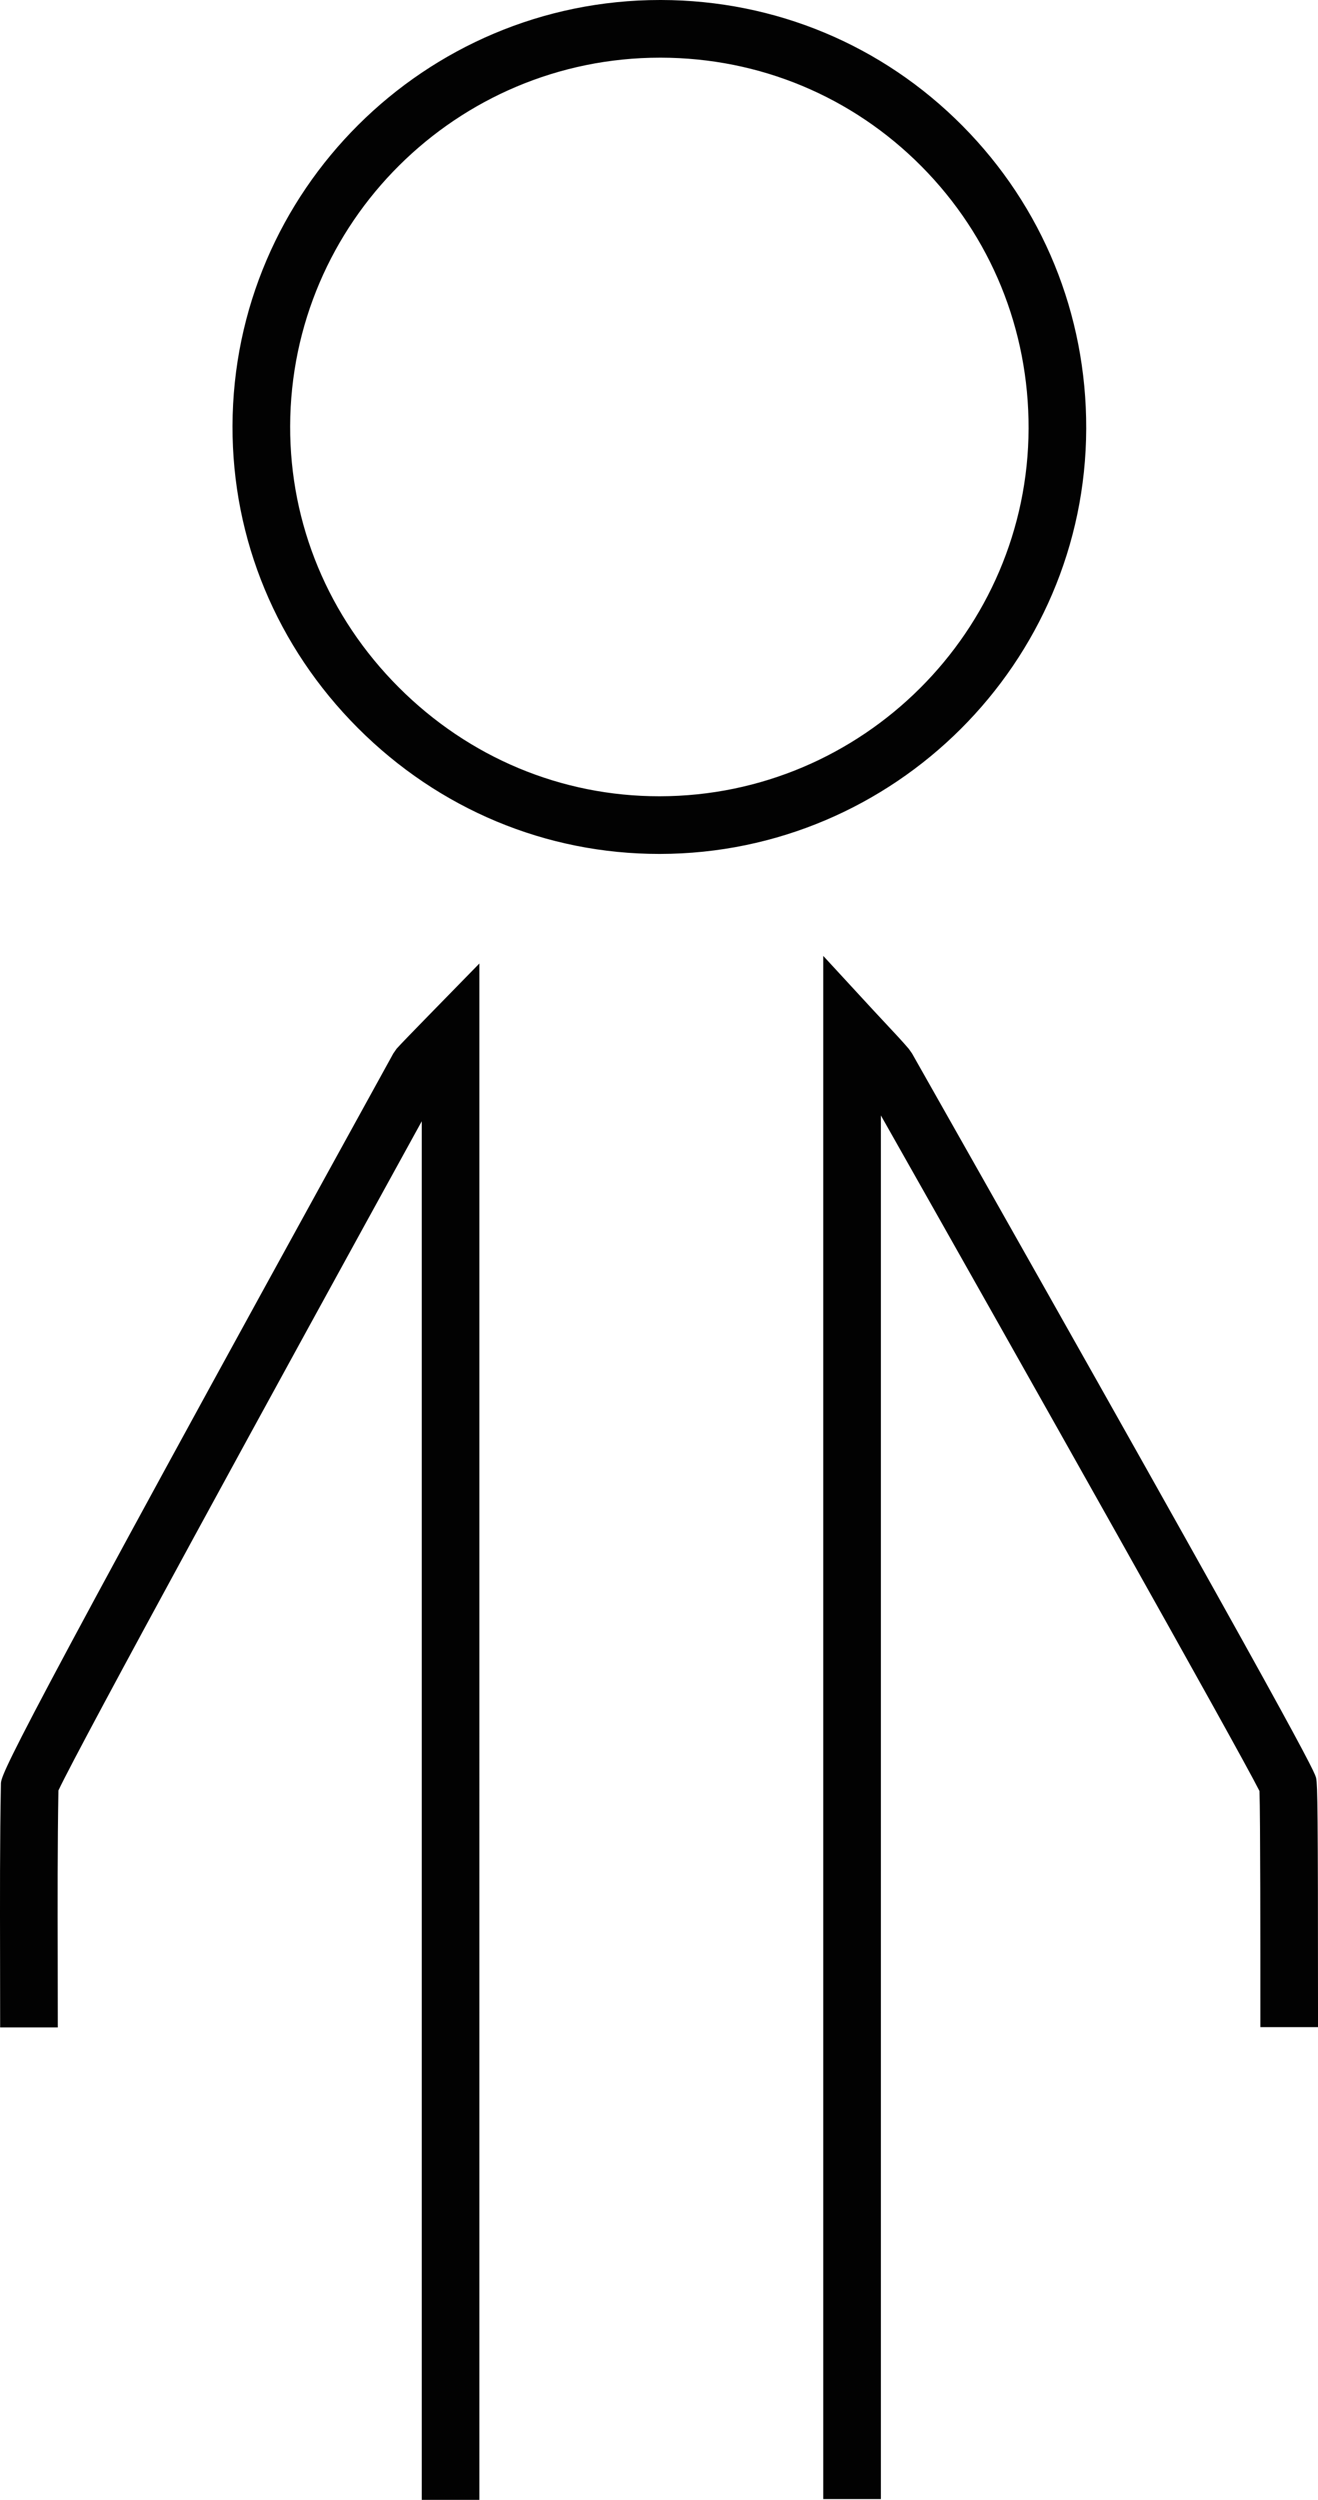 <svg version="1.1" id="图层_1" x="0px" y="0px" width="91.466px" height="173.409px" viewBox="0 0 91.466 173.409" enable-background="new 0 0 91.466 173.409" xml:space="preserve" xmlns="http://www.w3.org/2000/svg" xmlns:xlink="http://www.w3.org/1999/xlink" xmlns:xml="http://www.w3.org/XML/1998/namespace">
  <path fill="#020202" d="M45.753,59.236c-7.864,0-15.289-3.1-20.915-8.732c-5.633-5.64-8.724-13.081-8.703-20.954
	C16.179,13.243,29.485,0,45.81,0c0.022,0,0.043,0,0.065,0c7.922,0.017,15.35,3.115,20.914,8.723
	c5.562,5.607,8.614,13.069,8.592,21.011c-0.045,16.245-13.318,29.479-29.586,29.502C45.781,59.236,45.767,59.236,45.753,59.236z
	 M45.811,4C31.684,4,20.173,15.454,20.136,29.56c-0.018,6.801,2.658,13.235,7.533,18.117c4.869,4.875,11.291,7.559,18.084,7.559
	c0.012,0,0.024,0,0.036,0c14.072-0.02,25.552-11.464,25.592-25.513c0.019-6.875-2.62-13.333-7.431-18.183
	C59.14,6.692,52.718,4.015,45.867,4l0,0C45.848,4,45.829,4,45.811,4z M61.132,77.377c10.342,18.271,24.709,43.769,26.273,46.862
	c0.062,1.835,0.062,10.882,0.061,15.372v1.008h4v-1.007c0.001-14.11-0.037-15.784-0.124-16.241
	c-0.077-0.404-0.22-1.156-28.05-50.296l-0.221-0.315c-0.467-0.546-0.953-1.064-1.532-1.682c-0.286-0.304-0.595-0.634-0.937-1.005
	l-3.471-3.765v107.047h4V77.377z M33.269,66.834l-3.431,3.511c-0.954,0.977-2.13,2.186-2.314,2.401l-0.232,0.335
	C0.089,122.436,0.076,123.108,0.063,123.759c-0.075,3.949-0.066,7.977-0.058,12.241l0.006,4.638h4l-0.006-4.646
	c-0.009-4.111-0.017-8.001,0.05-11.792c1.475-3.147,15.207-28.248,25.213-46.419v95.628h4V66.834z" class="color c1"/>
</svg>